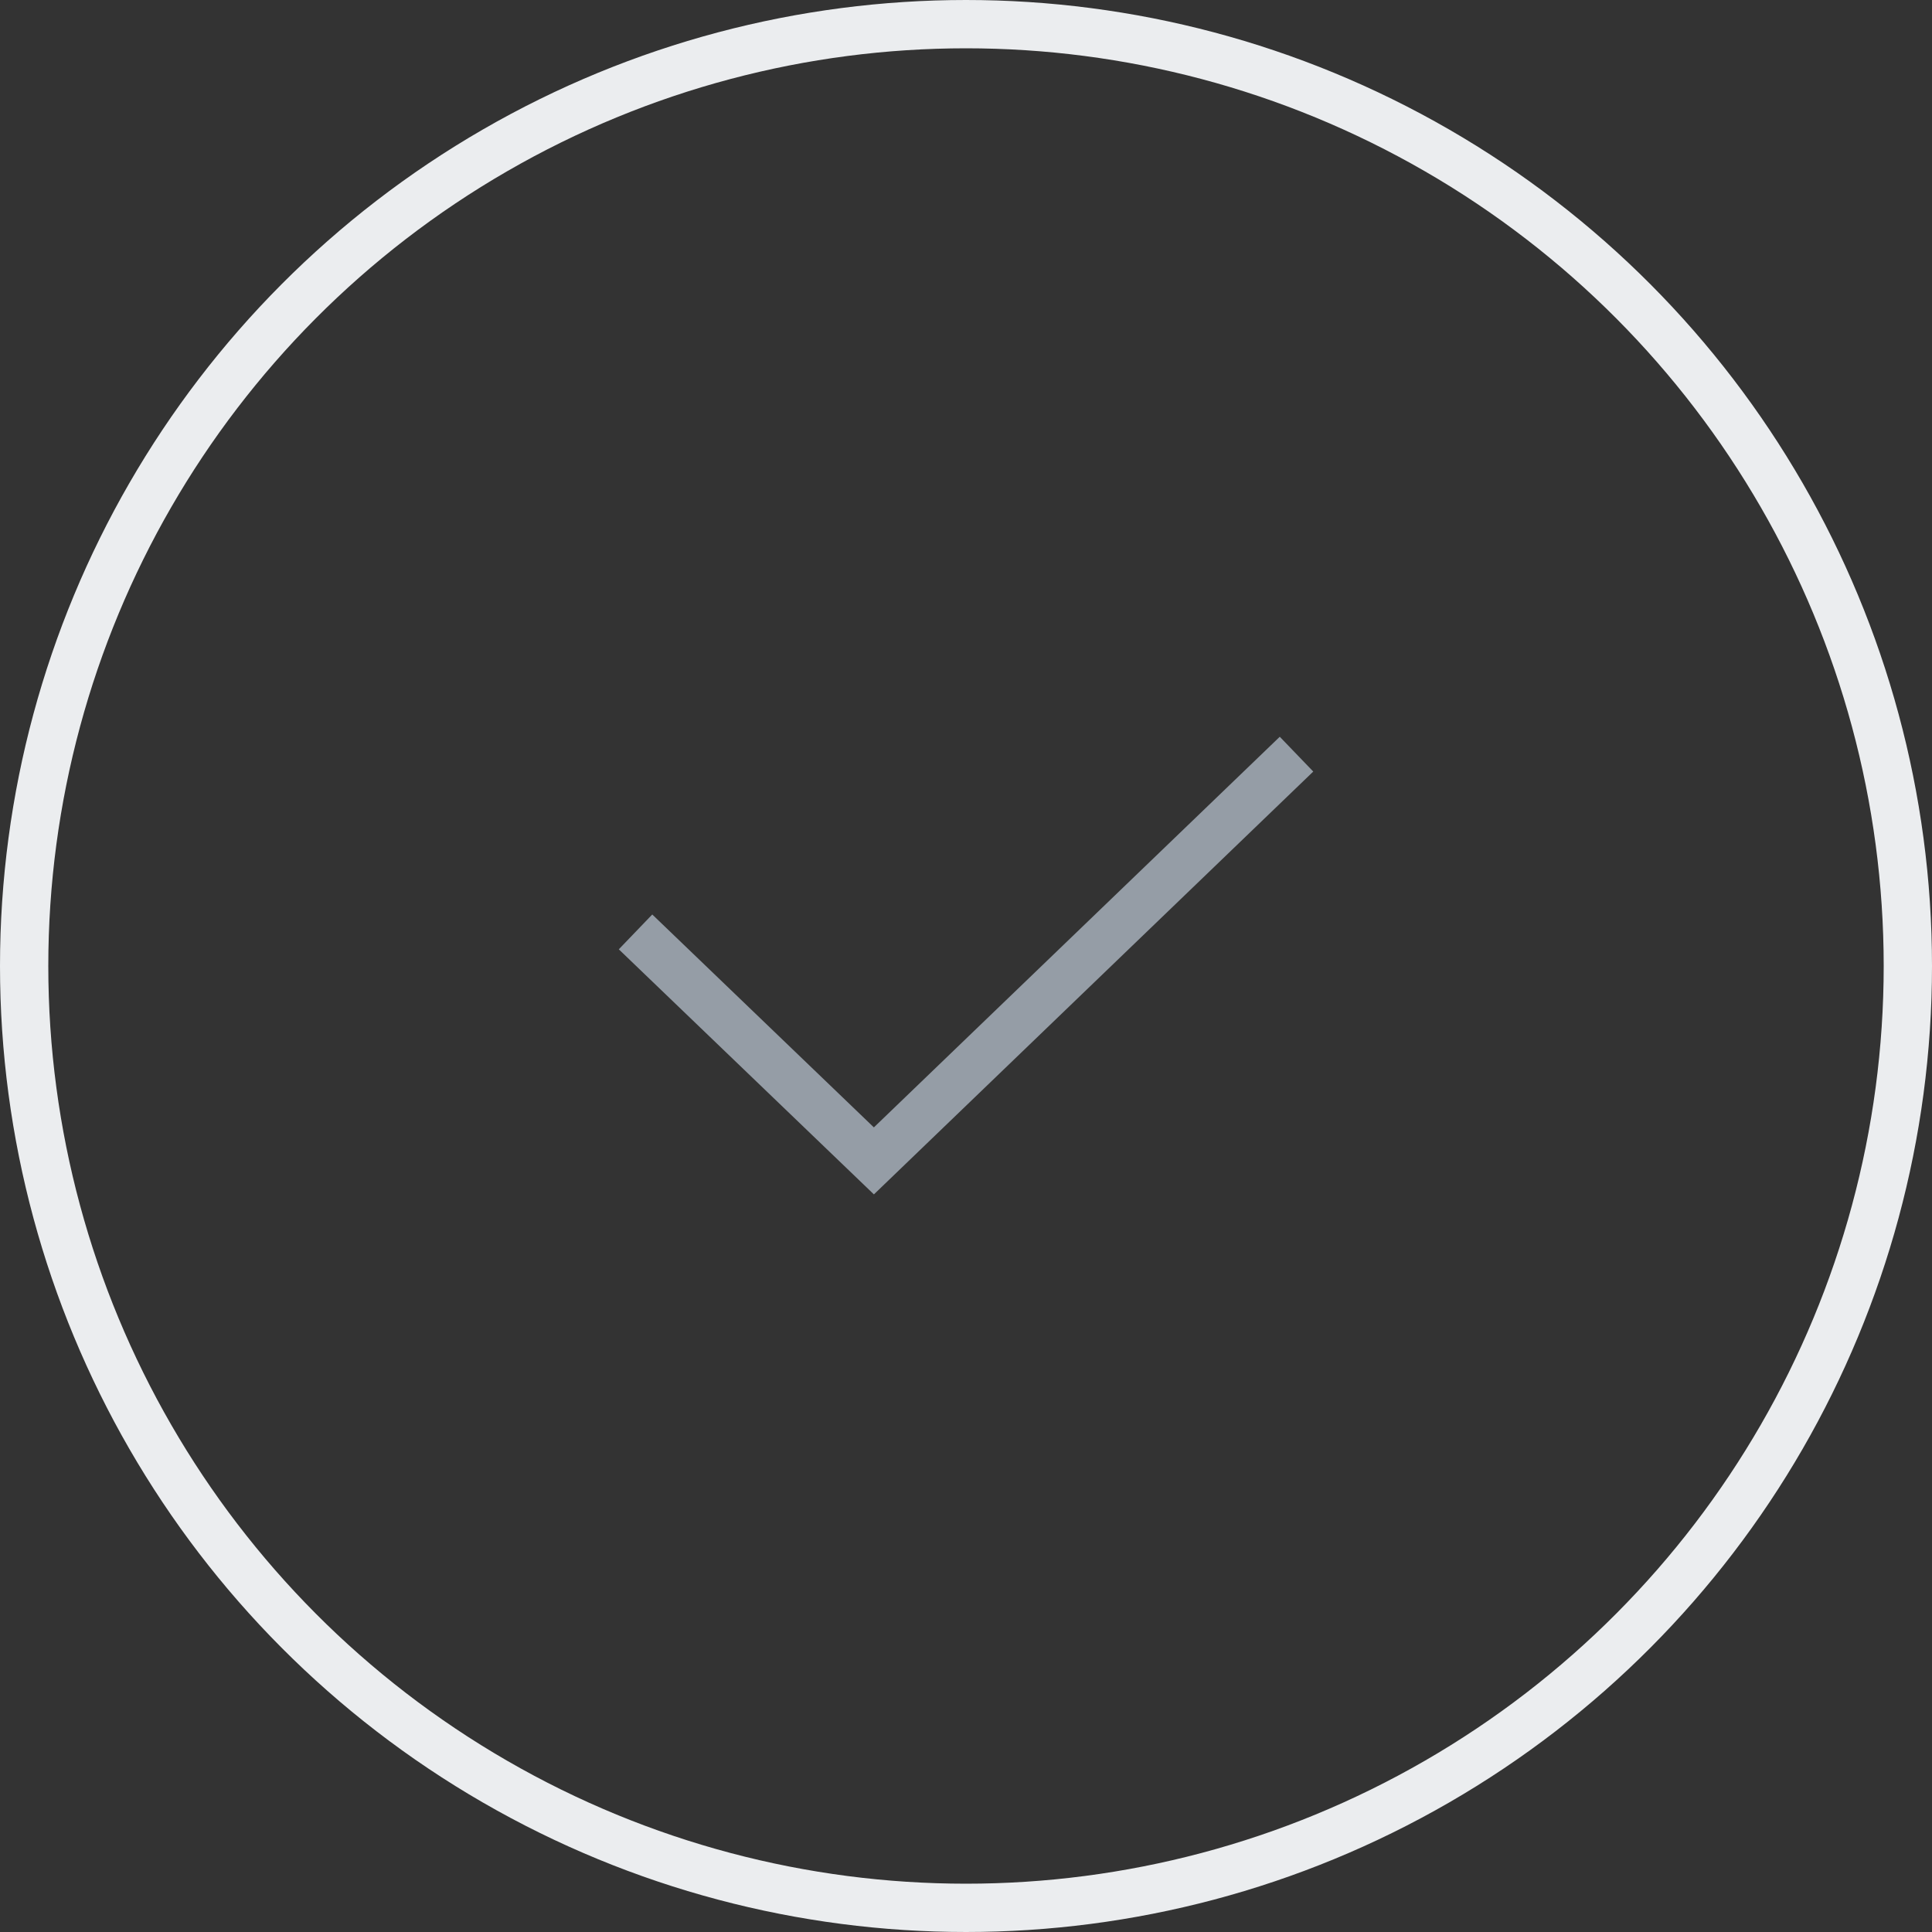 <svg xmlns="http://www.w3.org/2000/svg" id="chk_btn_off" width="40" height="40" data-name="chk btn_off" viewBox="0 0 40 40">
    <rect x="0" y="0" width="40" height="40" fill="#333333" stroke="none"/>
    <defs>
        <style>
            .cls-1,.cls-2,.cls-4{fill:none}.cls-1{stroke:#ebedef}.cls-2{stroke:#959da6}.cls-3{stroke:none}
        </style>
    </defs>
    <g id="타원_1113" class="cls-1" data-name="타원 1113">
        <circle cx="20" cy="20" r="20" class="cls-3"/>
        <circle cx="20" cy="20" r="19.5" class="cls-4"/>
    </g>
    <path id="패스_1083" d="M-2401.184-1294.273l4.935 4.741 8.75-8.421" class="cls-2" data-name="패스 1083" transform="translate(2414.342 1313.567)"/>
</svg>
